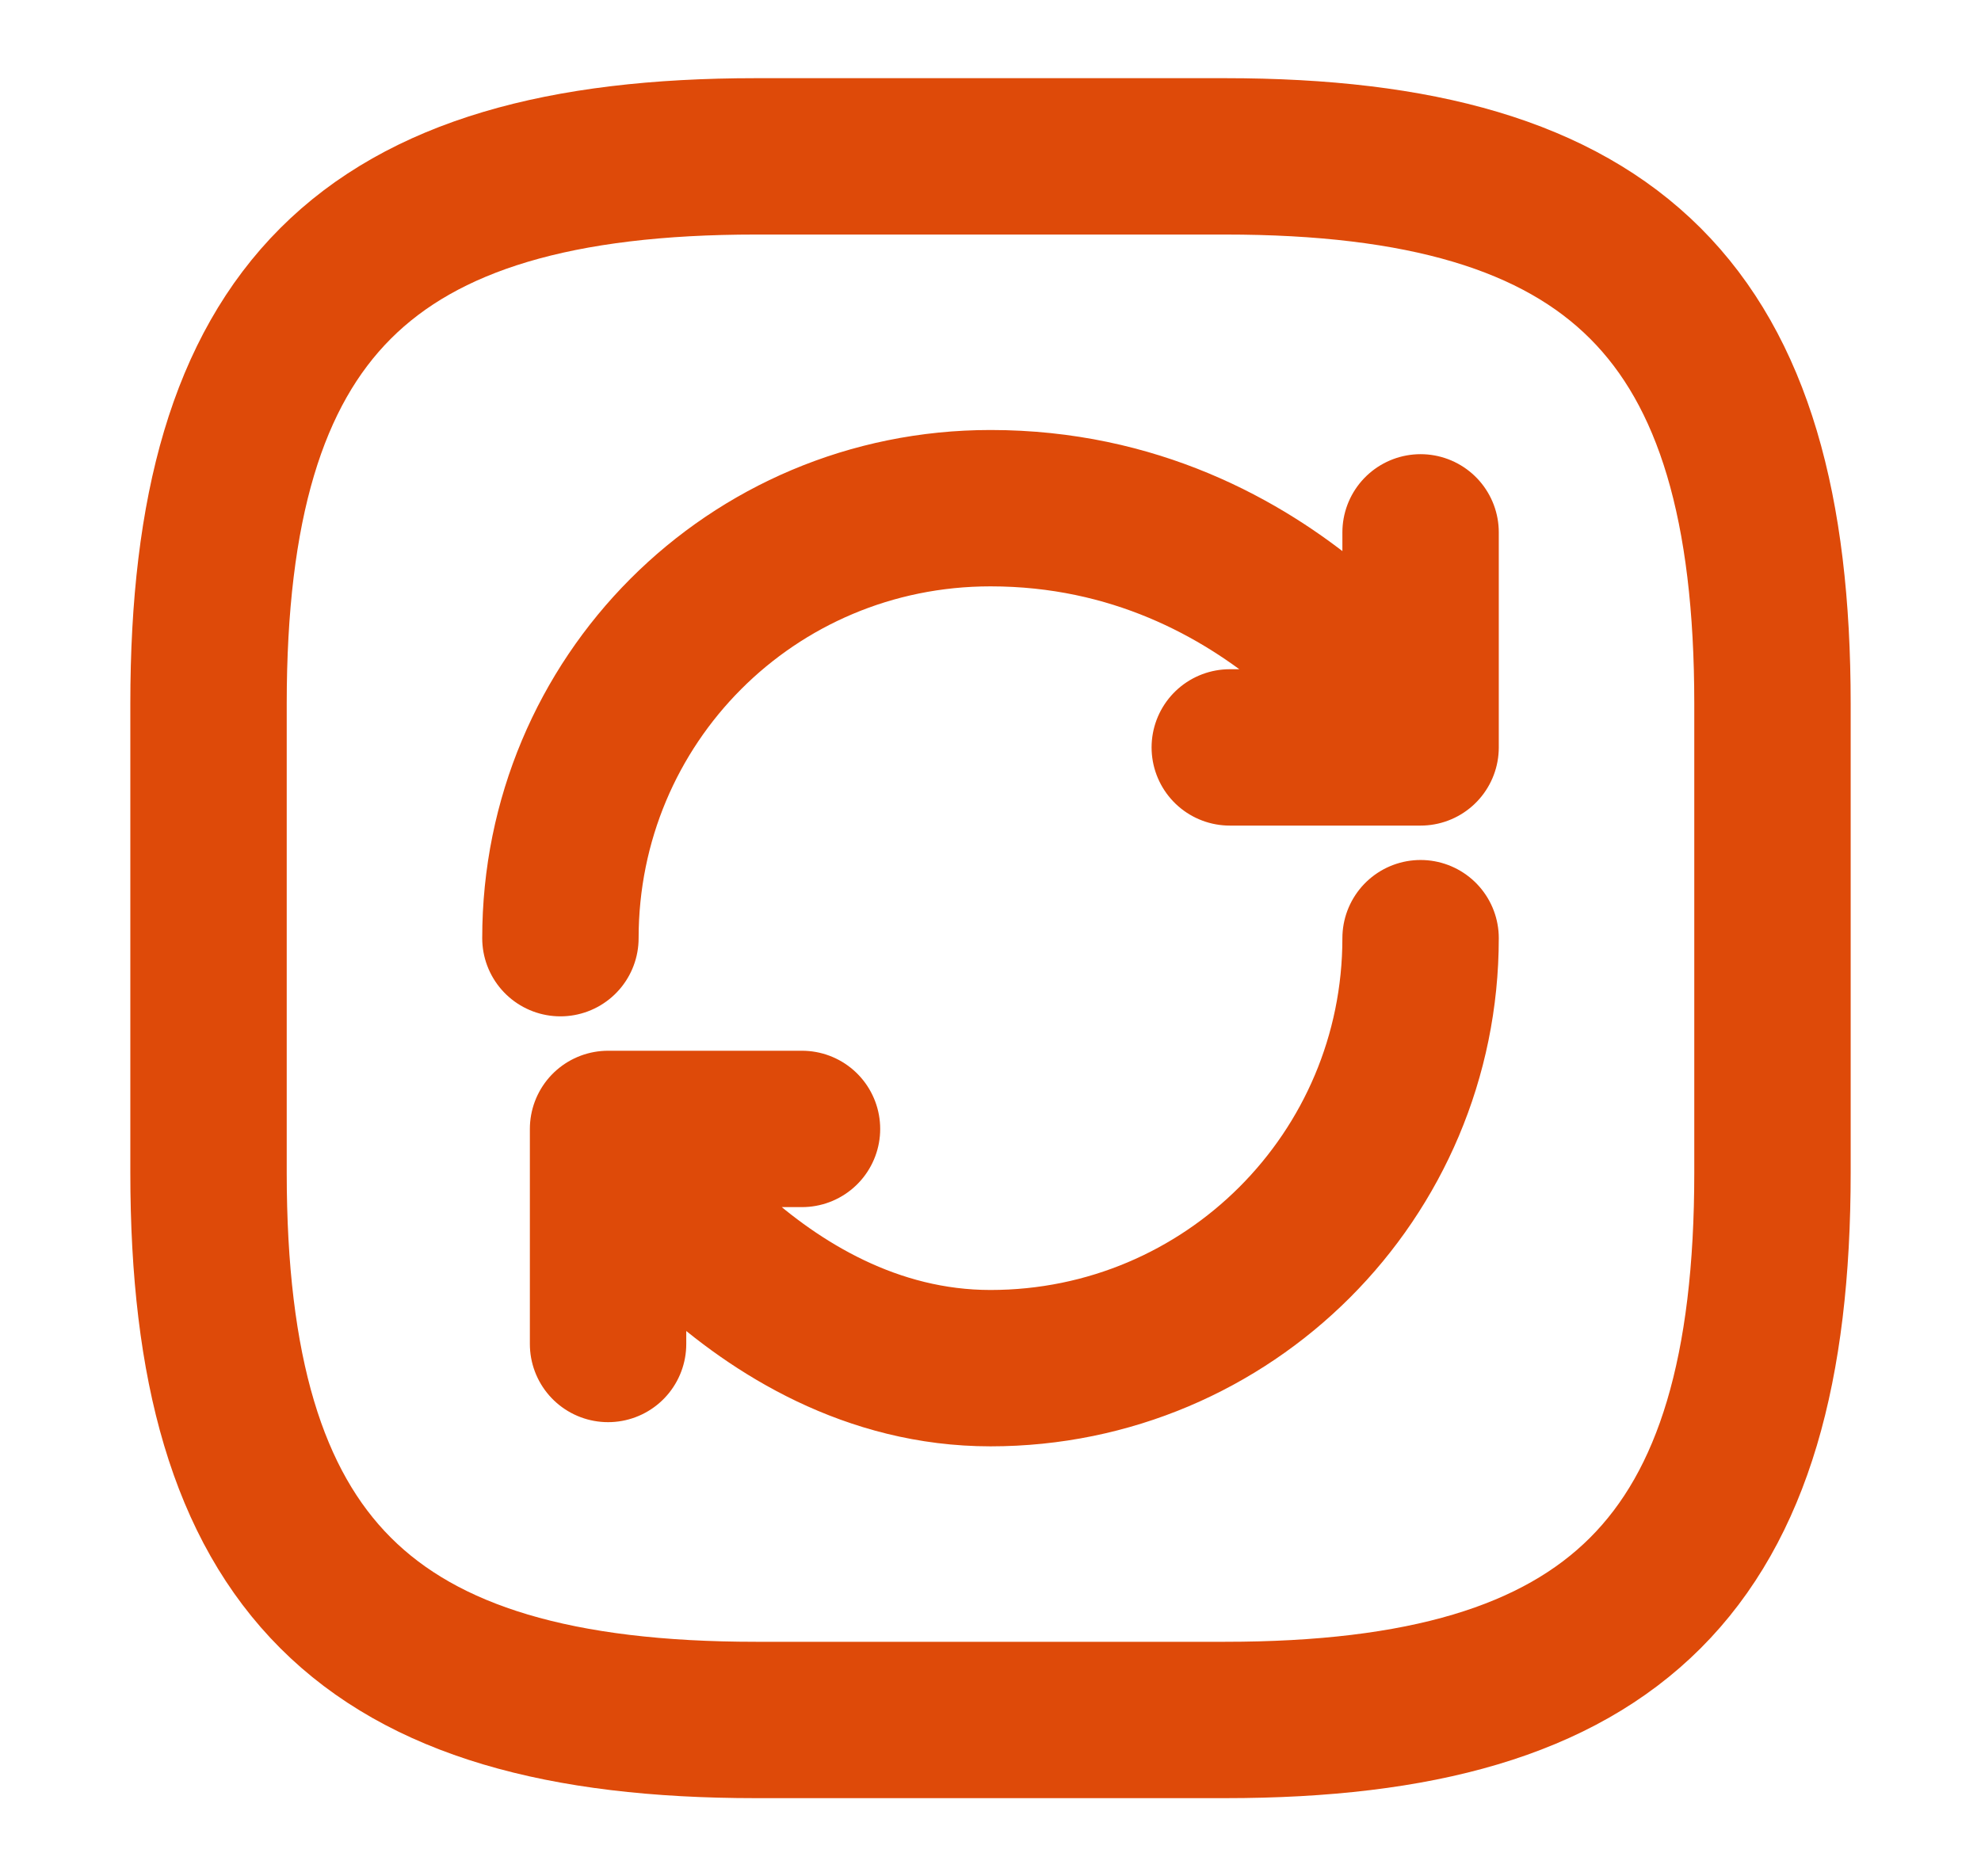 <svg width="19" height="18" viewBox="0 0 19 18" fill="none" xmlns="http://www.w3.org/2000/svg">
<path d="M7.25 16.5H11.75C15.5 16.5 17 15 17 11.25V6.75C17 3 15.5 1.5 11.75 1.5H7.25C3.5 1.5 2 3 2 6.75V11.25C2 15 3.5 16.5 7.25 16.5Z" stroke="#DE4A09" stroke-width="1.5" stroke-linecap="round" stroke-linejoin="round"/>
<path d="M5.832 10.83V12.893V10.83Z" fill="#DE4A09"/>
<path d="M13.625 9C13.625 11.28 11.78 13.125 9.5 13.125C7.22 13.125 5.832 10.83 5.832 10.83M5.832 10.83H7.692M5.832 10.83V12.893M5.375 9C5.375 6.72 7.205 4.875 9.5 4.875C12.252 4.875 13.625 7.17 13.625 7.17M13.625 7.17V5.107M13.625 7.17H11.795" stroke="#DE4A09" stroke-width="1.5" stroke-linecap="round" stroke-linejoin="round"/>
</svg>
